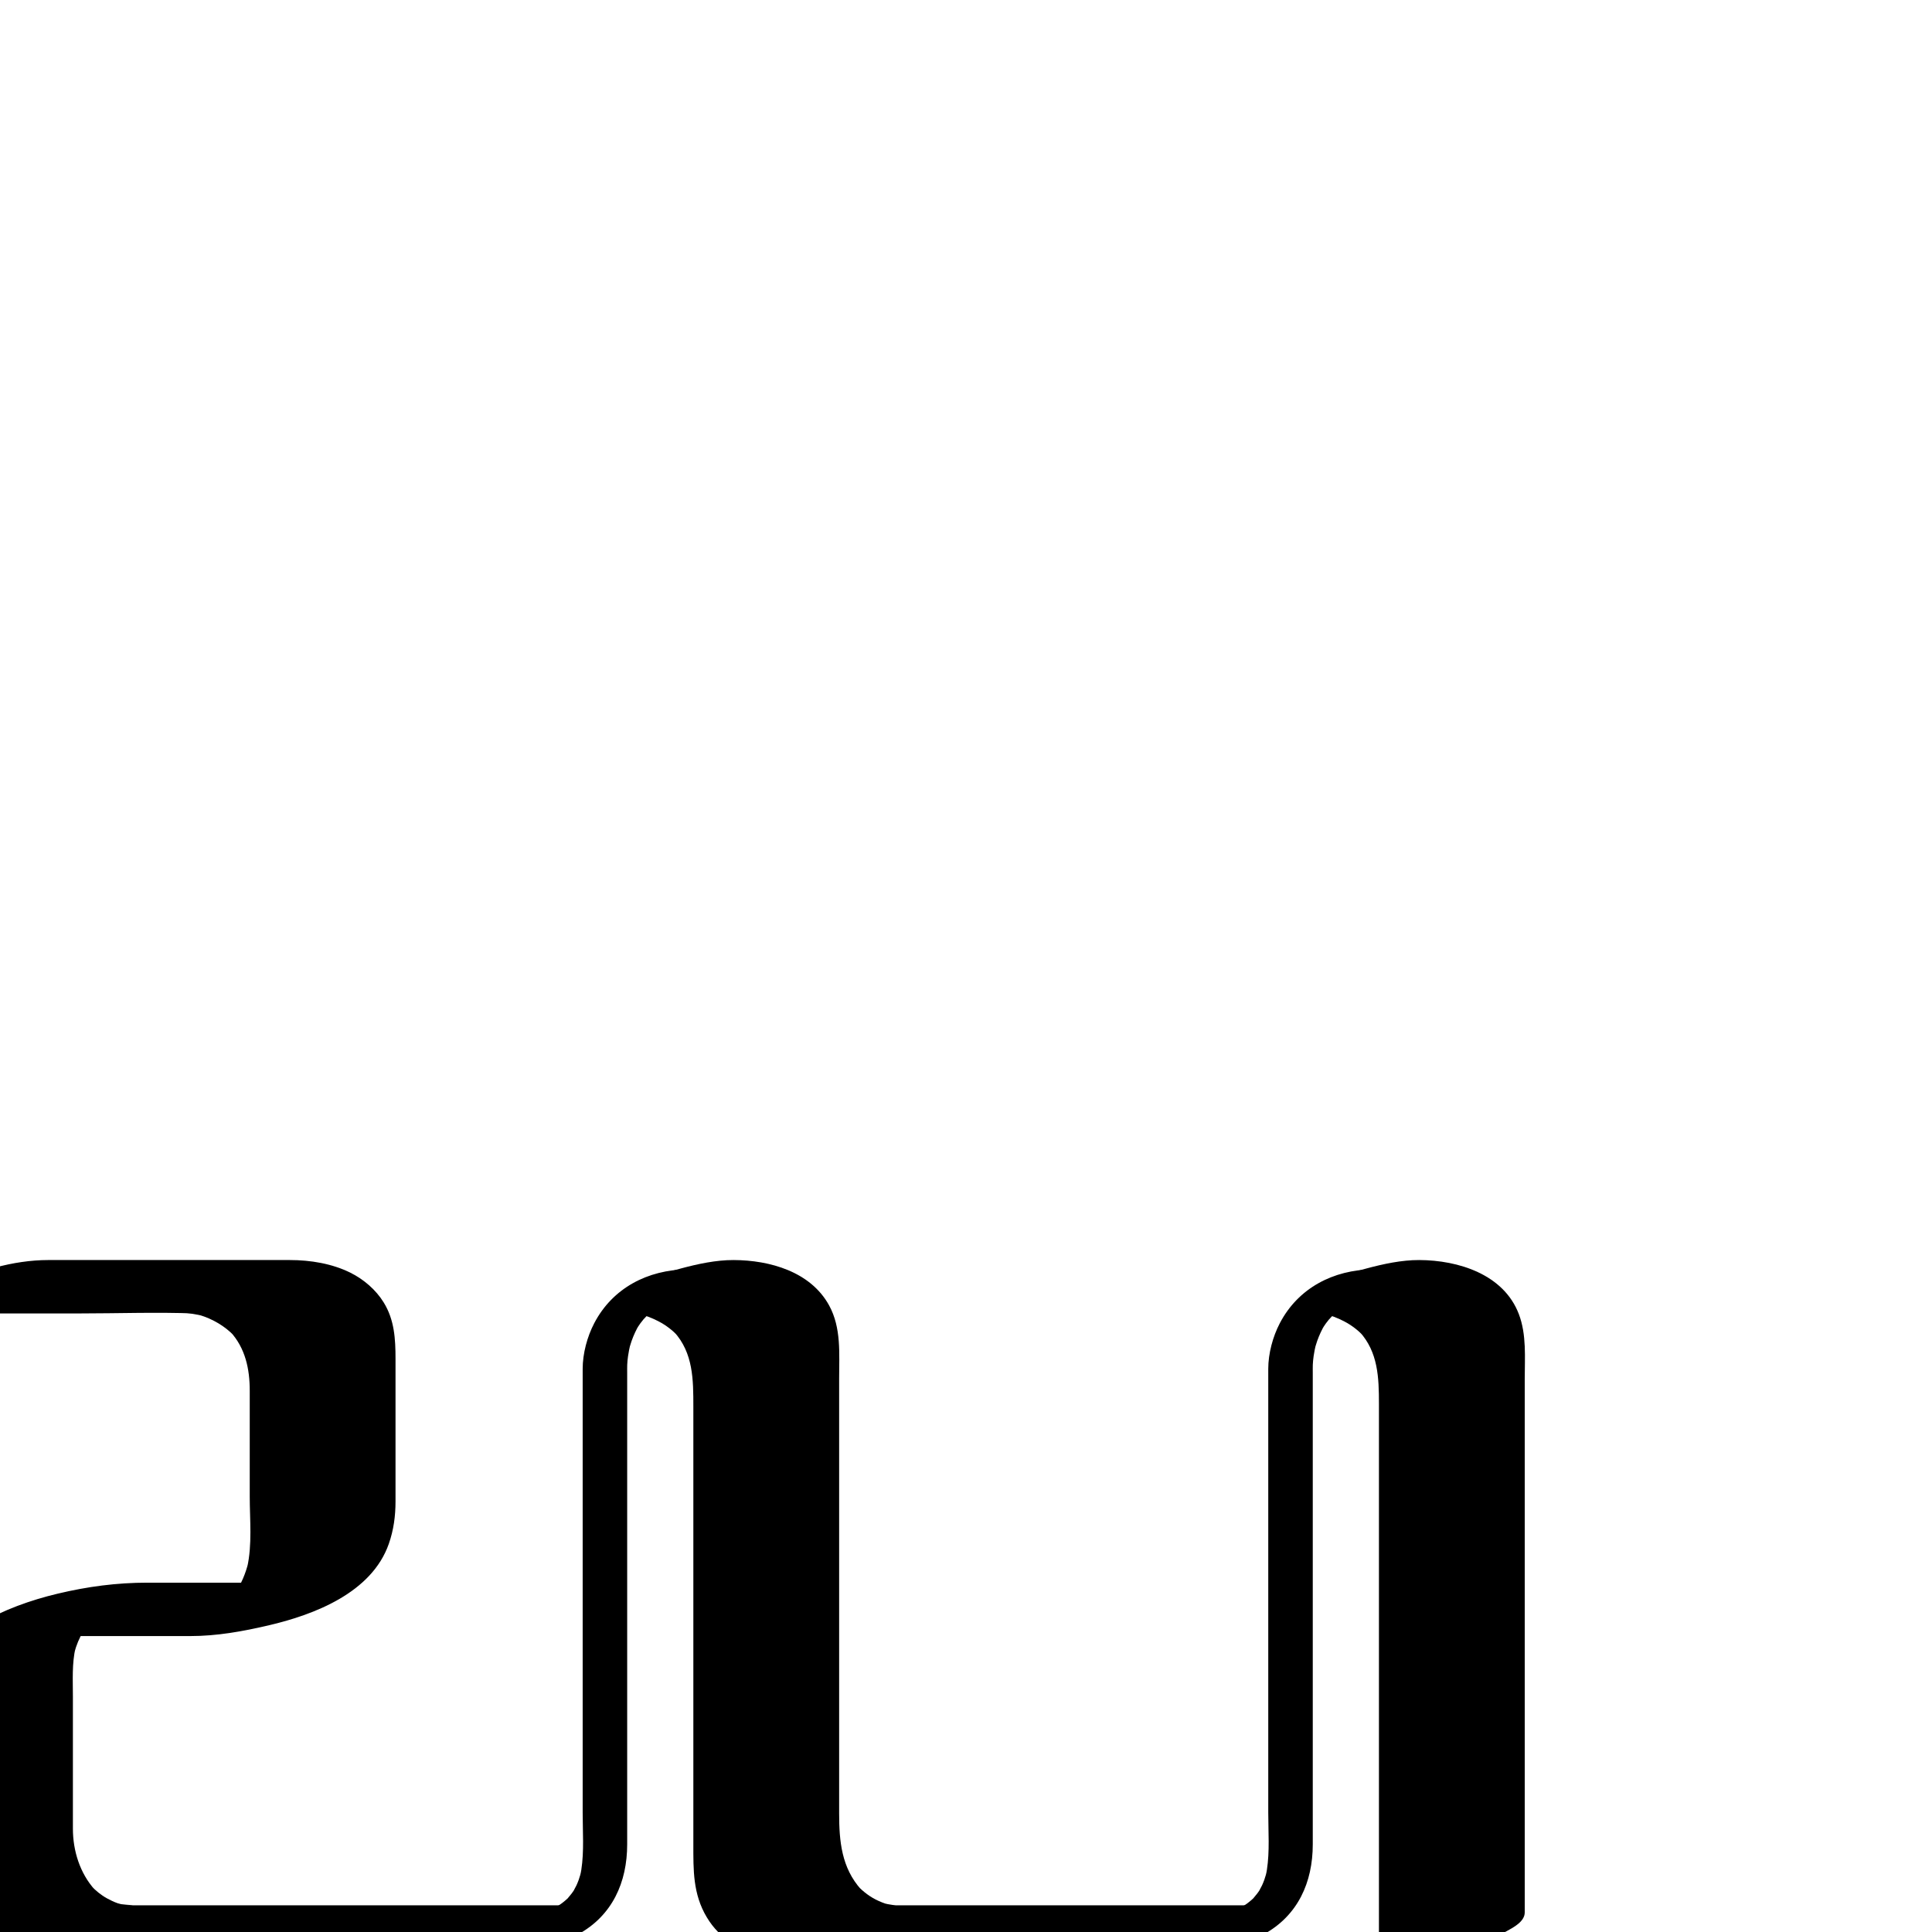 <?xml version="1.0" encoding="utf-8"?>
<!-- Generator: Adobe Illustrator 13.0.2, SVG Export Plug-In  -->
<!DOCTYPE svg PUBLIC "-//W3C//DTD SVG 1.1//EN" "http://www.w3.org/Graphics/SVG/1.1/DTD/svg11.dtd">
<svg version="1.1"
	 xmlns="http://www.w3.org/2000/svg" xmlns:xlink="http://www.w3.org/1999/xlink" xmlns:a="http://ns.adobe.com/AdobeSVGViewerExtensions/3.0/"
	 x="0px" y="0px" width="1024px" height="1024px" viewBox="38.963 -667.85 1024 1024"
	 enable-background="new 38.963 -667.85 1024 1024" xml:space="preserve">
<defs>
</defs>
<g>
	<g>
		<path fill="none" d="M38.963,14.15h128.25c0,0,42.75,0,42.75,42.75s0,85.5,0,85.5s0,42.75-42.75,42.75s-85.5,0-85.5,0
			s-42.75,0.5-42.75,43s0,85.5,0,85.5s0,42.5,42.5,42.5h128.5h106.875"/>
		<path d="M13.473,28.301c22.537,0,45.075,0,67.612,0c20.402,0,40.968-0.767,61.358,0.02c-12.095-0.466-4.502-0.266-1.506,0.17
			c1.099,0.16,2.19,0.368,3.278,0.591c0.609,0.126,1.213,0.271,1.818,0.416c3.921,0.94-4.105-1.227-1.281-0.363
			c6.95,2.122,13.345,5.833,18.385,11.088c-0.689-0.732-1.378-1.466-2.068-2.198c7.933,8.699,10.257,19.713,10.257,31.203
			c0,18.688,0,37.376,0,56.064c0,12.347,1.397,25.525-1.383,37.72c0.23-0.979,0.461-1.958,0.692-2.938
			c-1.467,6.116-3.886,11.903-7.549,17.037c-0.934,1.31-5.216,5.815-0.667,1.229c-1.287,1.297-2.717,2.44-4.186,3.522
			c-3.364,2.479,5.951-3.646,2.275-1.509c-4.159,2.419,8.271-3.805,3.787-1.818c2.334-0.891,4.668-1.78,7.002-2.671
			c-3.677,1.266-1.333,0.567,7.032-2.096c-3.781,0.977-1.457,0.438,6.972-1.617c7.511-1.103,9.459-1.415,5.845-0.939
			c-5.412,0.696,8.592-0.416,2.952-0.228c-1.777,0.06-3.562,0.016-5.339,0.016c-3.92,0-7.84,0-11.76,0c-8.096,0-16.192,0-24.288,0
			c-11.873,0-23.745,0-35.617,0c-16.282,0-31.688,2.044-47.621,5.842c-14.135,3.37-28.958,8.585-41.447,16.136
			c-9.116,5.512-17.717,12.305-22.652,21.977c-5.577,10.931-5.048,23.412-5.048,35.297c0,14.895,0,29.788,0,44.683
			c0,10.741-0.869,21.833,0.231,32.549c1.322,12.869,7.277,24.537,17.326,32.793c11.733,9.641,28.259,10.025,42.719,10.025
			c44.341,0,88.683,0,133.025,0c32.574,0,65.147,0,97.722,0c18.196,0,38.781-5.836,54.641-14.641
			c2.315-1.285,10.64-5.559,9.487-9.862c-1.161-4.334-10.485-3.798-13.147-3.798c-40.165,0-80.33,0-120.496,0
			c-27.872,0-55.744,0-83.617,0c-9.586,0-19.173,0-28.76,0c-0.75,0-1.499,0-2.249,0c-0.547,0-1.091-0.01-1.64-0.016
			c8.573,0.095-0.048-0.171-2.301-0.576c-0.763-0.146-1.521-0.313-2.275-0.499c5,1.165,1.422,0.377,0.289-0.018
			c-1.93-0.673-3.771-1.571-5.562-2.548c-3.231-1.763-6.084-4.148-8.603-6.814c0.689,0.732,1.379,1.466,2.068,2.198
			c-7.871-8.744-11.583-20.656-11.583-32.303c0-12.846,0-25.69,0-38.535c0-10.466,0-20.933,0-31.398
			c0-8.759-0.575-17.644,1.435-26.238c-0.23,0.979-0.461,1.959-0.692,2.938c1.069-4.086,2.63-7.905,4.852-11.501
			c0.981-1.588,2.147-3.054,3.364-4.465c2.285-2.649-3.286,3.179-0.787,0.803c0.834-0.794,1.733-1.518,2.637-2.23
			c0.661-0.521,1.355-1,2.048-1.478c-7.36,5.076-4.552,2.904-2.729,1.849c0.69-0.399,1.402-0.762,2.112-1.123
			c-10.576,5.382-7.074,3.378-4.606,2.32c4.364-1.869-10.624,3.975-6.209,2.385c3.263-1.176,8.318-2.534-7.512,2.236
			c0.633-0.191,1.273-0.359,1.913-0.526c4.803-1.26-13.135,2.908-7.395,1.73c6.333-1.3-11.156,1.628-5.94,0.905
			c0.771-0.106,1.546-0.188,2.322-0.259c2.643-0.239-10.956,0.464-6.07,0.464c6.315,0,12.63,0,18.944,0c13.709,0,27.418,0,41.127,0
			c7.778,0,15.557,0,23.335,0c14.162,0,27.771-2.457,41.522-5.663c24.393-5.686,54.701-17.346,63.762-43.197
			c2.574-7.343,3.566-14.797,3.566-22.495c0-25.161,0-50.321,0-75.482c0-10.637-0.549-20.752-6.288-30.029
			c-4.135-6.684-10.515-12.168-17.508-15.664C215.022,1.878,203.482,0,192.612,0c-42.719,0-85.438,0-128.158,0
			C46.258,0,25.672,5.836,9.813,14.641c-2.315,1.285-10.64,5.559-9.487,9.862C1.487,28.837,10.812,28.301,13.473,28.301
			L13.473,28.301z"/>
	</g>
</g>
<g>
	<g>
		<path fill="none" d="M316.838,356.15c0,0,42.75,0,42.75-42.75s0-128.25,0-128.25V56.9c0,0,0-42.75,42.75-42.75"/>
		<path d="M316.003,365.358c9.932-0.036,20.654-3.205,29.297-7.925c18.196-9.936,26.084-27.592,26.084-47.768
			c0-38.609,0-77.22,0-115.83c0-44.712,0-89.424,0-134.136c0-1.399-0.035-2.804,0.02-4.204c0.059-1.528,0.228-3.052,0.434-4.566
			c0.146-1.068,0.337-2.13,0.543-3.188c0.116-0.597,0.251-1.189,0.386-1.782c0.349-1.529-0.533,1.837,0.234-0.797
			c0.907-3.114,2.159-6.115,3.66-8.987c0.186-0.355,1.589-2.631,0.294-0.556c0.44-0.706,0.924-1.385,1.408-2.063
			c0.494-0.693,1.034-1.354,1.573-2.012c0.324-0.396,2.944-3.031,1.033-1.198c1.332-1.277,2.806-2.393,4.317-3.445
			c-2.27,1.581,0.422-0.174,0.803-0.381c1.202-0.656,2.464-1.192,3.729-1.711c-2.628,1.079,0.801-0.144,1.145-0.243
			c1.116-0.322,2.255-0.556,3.392-0.79c-2.372,0.489,1.684-0.17,1.755-0.177c1.791-0.187,3.595-0.221,5.394-0.241
			c5.375-0.059,12.108-4.077,12.631-9.892c0.555-6.174-5.942-8.58-10.961-8.524c-20.843,0.229-39.483,9.838-49.248,28.524
			c-3.734,7.146-6.134,16.085-6.134,24.209c0,23.501,0,47.002,0,70.503c0,54.881,0,109.763,0,164.644
			c0,10.021,0.807,20.461-0.72,30.388c-0.316,2.052-0.666,3.249-1.392,5.336c-0.346,0.99-0.77,1.951-1.194,2.91
			c-0.152,0.344-1.995,3.67-1.028,2.107c-0.98,1.584-2.146,3.045-3.364,4.451c-1.952,2.253,1.619-1.463-0.508,0.546
			c-0.834,0.788-1.733,1.506-2.637,2.213c-0.661,0.517-1.355,0.989-2.048,1.461c2.566-1.749,0.286-0.224-0.255,0.085
			c-1.582,0.902-3.243,1.66-4.921,2.364c-2.504,1.05,2.743-0.978,0.239-0.1c-0.664,0.232-1.338,0.438-2.011,0.644
			c-1.443,0.44-2.912,0.794-4.387,1.113c-0.566,0.122-1.135,0.228-1.705,0.332c-2.201,0.405,3.201-0.49,1.1-0.185
			c-0.969,0.141-1.944,0.244-2.919,0.329c-0.786,0.068-1.579,0.122-2.368,0.125c-5.373,0.02-12.111,4.105-12.631,9.892
			C304.484,363.035,310.987,365.377,316.003,365.358L316.003,365.358z"/>
	</g>
</g>
<g>
	<g>
		<path fill="none" d="M402.338,14.15c0,0,42.75,0,42.75,42.75s0,256.5,0,256.5s0,42.75,42.75,42.75h192.375"/>
		<path d="M376.848,28.301c0.24,0.001,0.48,0.011,0.72,0.02c-11.345-0.438-6.405-0.392-3.785-0.123
			c2.701,0.277,5.372,0.795,8.003,1.458c2.863,0.722-4.805-1.406-1.909-0.521c0.917,0.279,1.819,0.603,2.718,0.933
			c1.927,0.706,3.789,1.575,5.606,2.524c3.758,1.964,7.13,4.576,10.061,7.631c-0.689-0.732-1.378-1.466-2.068-2.198
			c10.232,11.221,10.257,25.443,10.257,39.708c0,12.94,0,25.882,0,38.822c0,35.479,0,70.957,0,106.436c0,28.887,0,57.773,0,86.66
			c0,13.66-0.264,26.307,7.091,38.64c14.325,24.018,43.276,22.012,67.676,22.012c29.592,0,59.184,0,88.775,0
			c28.243,0,56.486,0,84.729,0c18.195,0,38.781-5.836,54.641-14.641c2.315-1.285,10.64-5.559,9.486-9.862
			c-1.161-4.334-10.484-3.798-13.146-3.798c-49.626,0-99.252,0-148.878,0c-12.57,0-25.139,0-37.708,0c-1.929,0-3.859,0-5.789,0
			c-5.215,0,6.171,0.495,1.172,0.096c-1.652-0.133-3.29-0.4-4.919-0.693c-0.768-0.147-1.53-0.314-2.289-0.502
			c2.681,0.789,3.109,0.899,1.286,0.331c-1.344-0.428-2.645-0.979-3.933-1.55c-4.312-1.91-8.113-4.81-11.337-8.223
			c0.689,0.732,1.379,1.465,2.068,2.197c-10.394-11.548-11.651-25.681-11.651-40.269c0-27.152,0-54.305,0-81.457
			c0-35.838,0-71.675,0-107.513c0-13.906,0-27.812,0-41.718c0-13.067,1.194-26.714-5.288-38.599
			C468.643,6.144,446.947,0.07,427.829,0c-9.377-0.035-19.083,2.081-28.079,4.491c-9.104,2.439-18.29,5.558-26.562,10.149
			c-2.315,1.285-10.64,5.559-9.487,9.862C364.864,28.843,374.184,28.291,376.848,28.301L376.848,28.301z"/>
	</g>
</g>
<g>
	<g>
		<path fill="none" d="M680.213,356.15c0,0,42.75,0,42.75-42.75s0-128.25,0-128.25V56.9c0,0,0-42.75,42.75-42.75"/>
		<path d="M679.378,365.358c9.933-0.036,20.654-3.205,29.298-7.925c18.195-9.936,26.084-27.592,26.084-47.768
			c0-38.609,0-77.22,0-115.83c0-44.712,0-89.424,0-134.136c0-1.399-0.035-2.804,0.02-4.204c0.059-1.528,0.227-3.052,0.434-4.566
			c0.146-1.068,0.338-2.13,0.543-3.188c0.117-0.597,0.252-1.189,0.387-1.782c0.35-1.529-0.533,1.837,0.234-0.797
			c0.907-3.114,2.159-6.115,3.66-8.987c0.186-0.355,1.589-2.631,0.295-0.556c0.439-0.706,0.924-1.385,1.407-2.063
			c0.494-0.693,1.034-1.354,1.573-2.012c0.324-0.396,2.943-3.031,1.032-1.198c1.331-1.277,2.806-2.393,4.317-3.445
			c-2.27,1.581,0.422-0.174,0.803-0.381c1.201-0.656,2.464-1.192,3.729-1.711c-2.628,1.079,0.801-0.144,1.145-0.243
			c1.115-0.322,2.256-0.556,3.392-0.79c-2.372,0.489,1.685-0.17,1.755-0.177c1.791-0.187,3.595-0.221,5.394-0.241
			c5.376-0.059,12.108-4.077,12.632-9.892c0.555-6.174-5.942-8.58-10.962-8.524c-20.843,0.229-39.483,9.838-49.247,28.524
			c-3.734,7.146-6.135,16.085-6.135,24.209c0,23.501,0,47.002,0,70.503c0,54.881,0,109.763,0,164.644
			c0,10.021,0.808,20.461-0.719,30.388c-0.316,2.052-0.666,3.249-1.393,5.336c-0.346,0.99-0.77,1.951-1.194,2.91
			c-0.152,0.344-1.995,3.67-1.028,2.107c-0.98,1.584-2.146,3.045-3.363,4.451c-1.952,2.253,1.618-1.463-0.509,0.546
			c-0.835,0.788-1.733,1.506-2.637,2.213c-0.661,0.517-1.354,0.989-2.048,1.461c2.566-1.749,0.286-0.224-0.255,0.085
			c-1.582,0.902-3.243,1.66-4.921,2.364c-2.504,1.05,2.742-0.978,0.238-0.1c-0.664,0.232-1.338,0.438-2.011,0.644
			c-1.443,0.44-2.912,0.794-4.387,1.113c-0.565,0.122-1.136,0.228-1.704,0.332c-2.201,0.405,3.201-0.49,1.1-0.185
			c-0.97,0.141-1.944,0.244-2.92,0.329c-0.786,0.068-1.578,0.122-2.368,0.125c-5.372,0.02-12.11,4.105-12.632,9.892
			C667.86,363.035,674.362,365.377,679.378,365.358L679.378,365.358z"/>
	</g>
</g>
<g>
	<g>
		<path fill="none" d="M765.713,14.15c0,0,42.75,0,42.75,42.75s0,299.25,0,299.25"/>
		<path d="M740.223,28.301c0.24,0.001,0.479,0.011,0.72,0.02c-11.346-0.438-6.404-0.392-3.785-0.123
			c2.701,0.277,5.372,0.795,8.003,1.458c2.863,0.722-4.805-1.406-1.909-0.521c0.917,0.279,1.819,0.603,2.719,0.933
			c1.927,0.706,3.788,1.575,5.606,2.524c3.758,1.964,7.13,4.576,10.061,7.631c-0.689-0.732-1.379-1.466-2.068-2.198
			c9.813,10.761,10.258,24.313,10.258,38.057c0,11.228,0,22.456,0,33.684c0,33.25,0,66.501,0,99.751c0,51.998,0,103.996,0,155.993
			c0,0.332,0,0.664,0,0.995c0,4.205,11.695,3.822,13.146,3.798c9.46-0.159,18.975-2.052,28.078-4.491
			c9.104-2.439,18.291-5.558,26.563-10.149c3.467-1.925,9.486-5.026,9.486-9.862c0-47.245,0-94.49,0-141.734
			c0-34.335,0-68.67,0-103.005c0-12.635,0-25.271,0-37.905c0-11.481,1.036-23.537-3.102-34.452
			C835.975,7.533,811.875,0.076,791.204,0c-9.377-0.035-19.083,2.081-28.078,4.491c-9.104,2.439-18.291,5.558-26.563,10.149
			c-2.315,1.285-10.64,5.559-9.486,9.862C728.239,28.843,737.558,28.291,740.223,28.301L740.223,28.301z"/>
	</g>
</g>
</svg>
